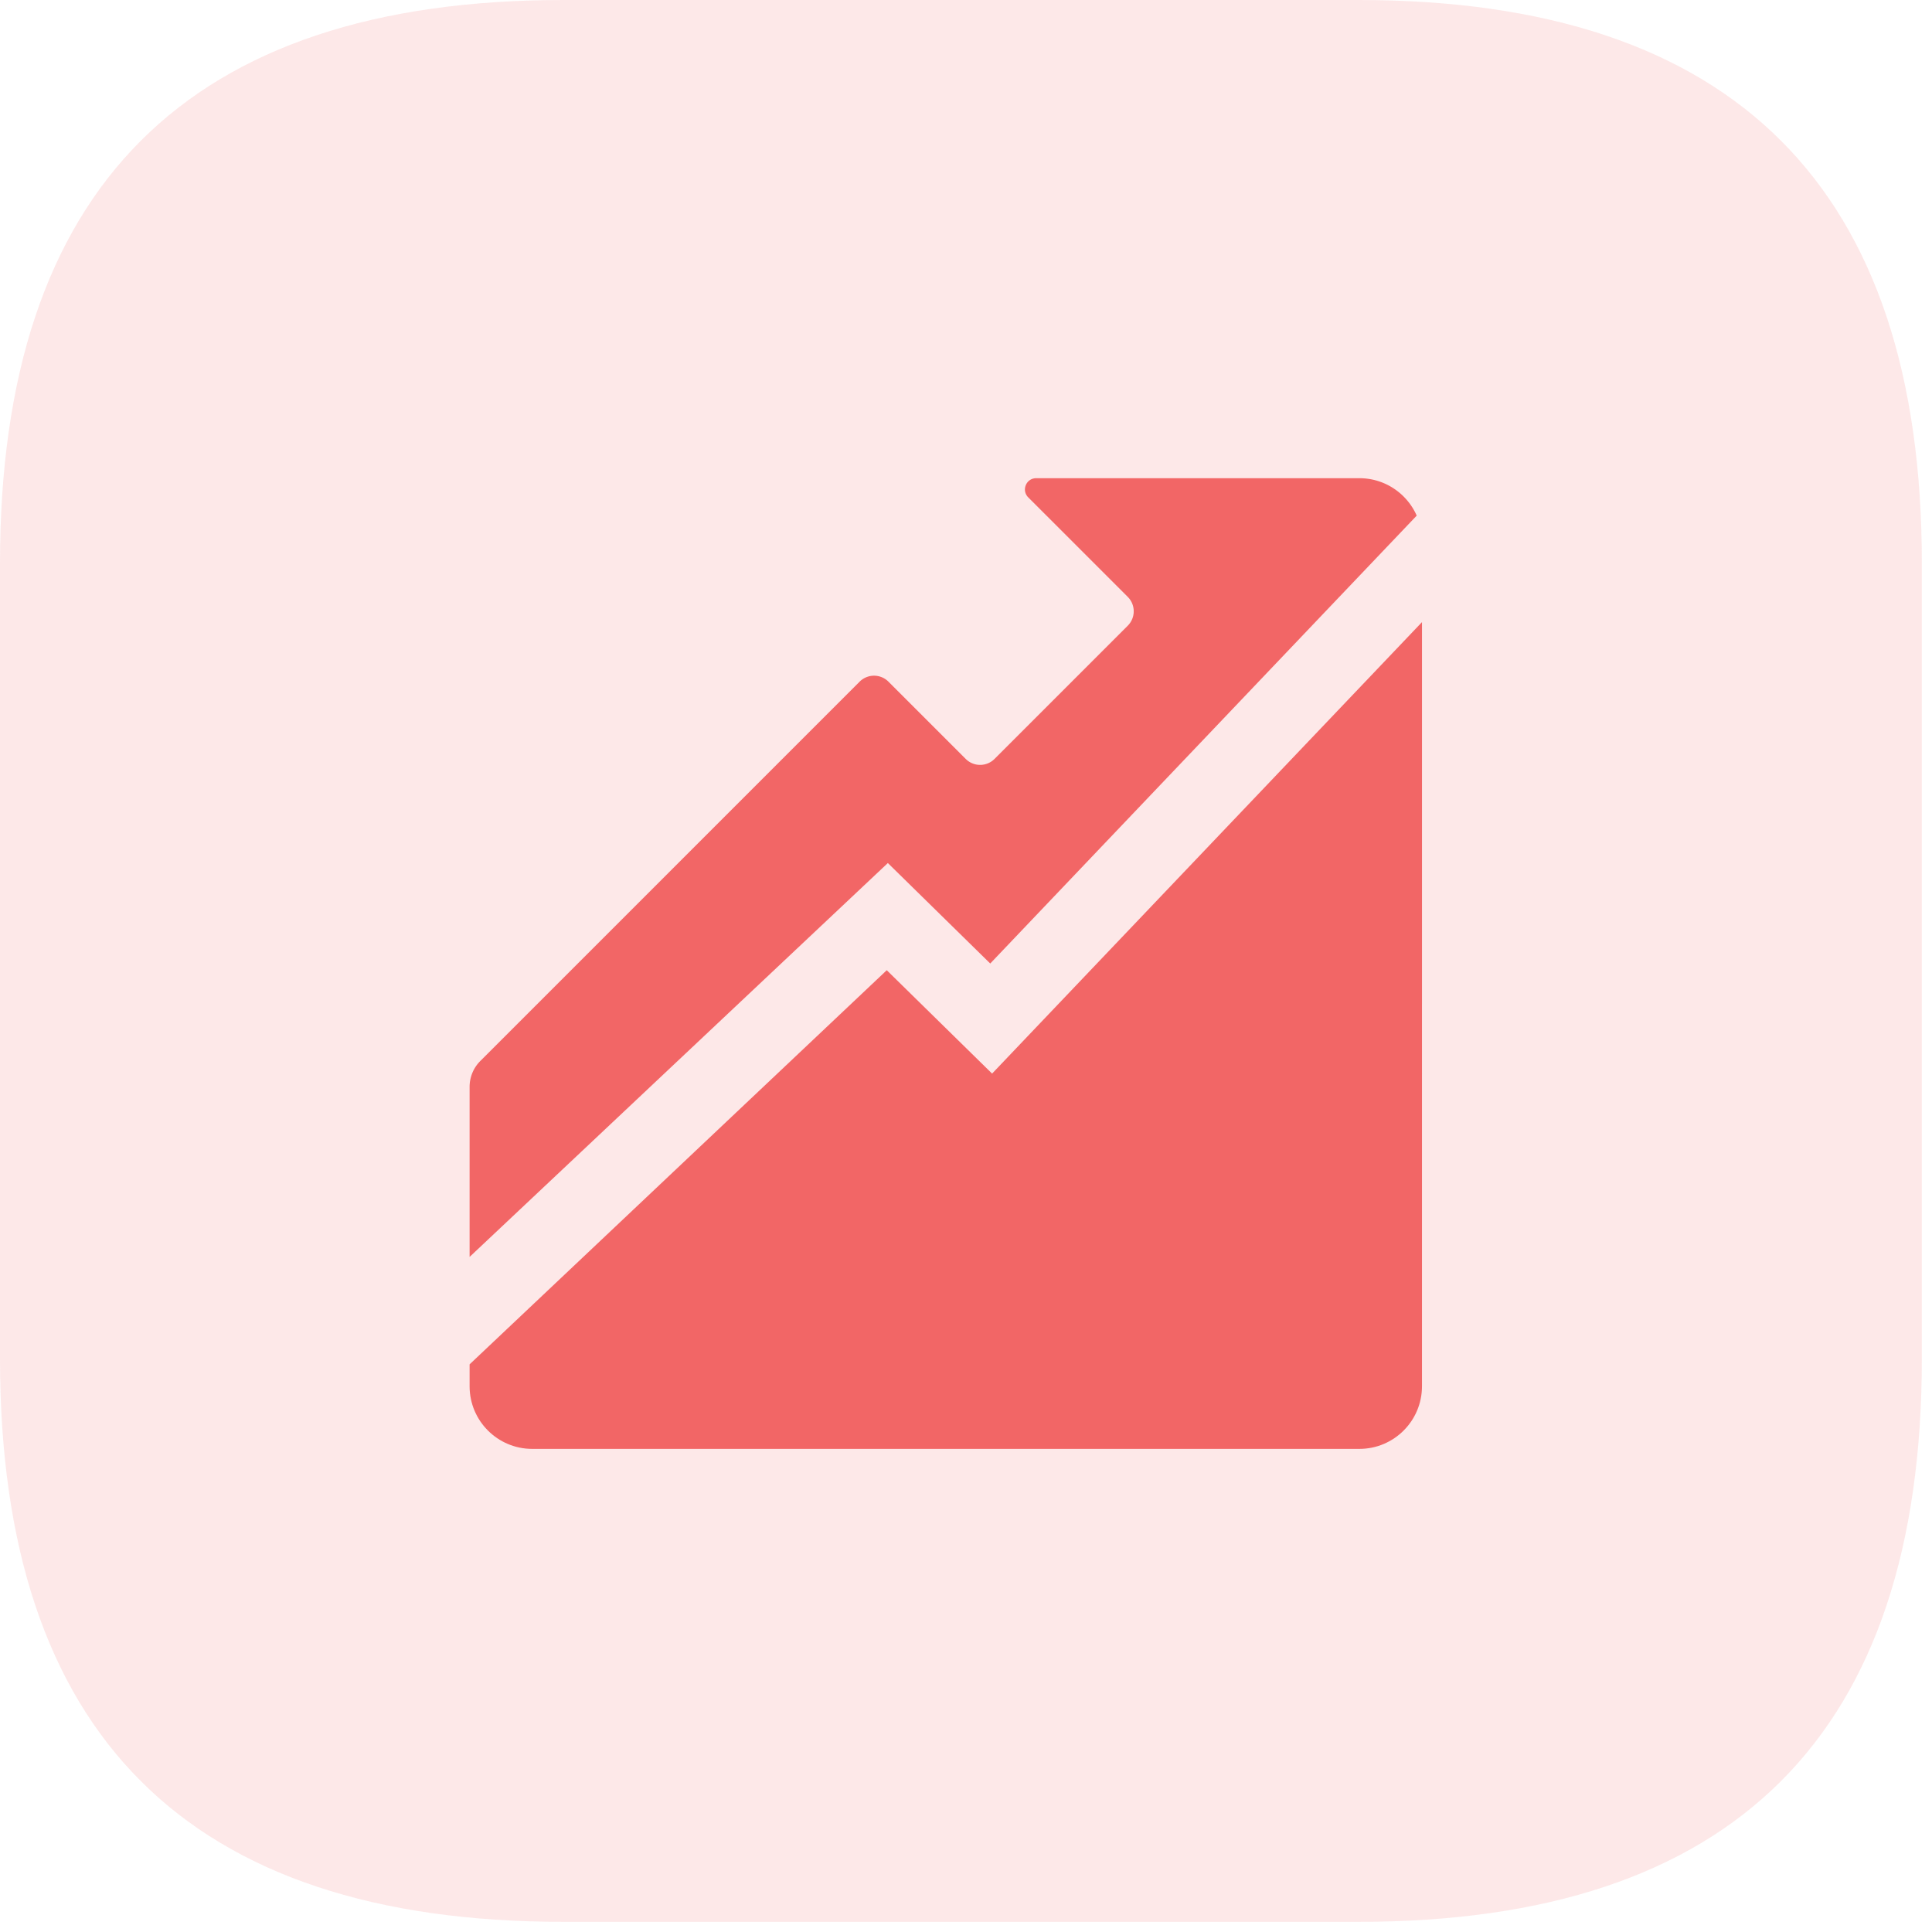 ﻿<?xml version="1.0" encoding="utf-8"?>
<svg version="1.1" xmlns:xlink="http://www.w3.org/1999/xlink" width="35px" height="35px" xmlns="http://www.w3.org/2000/svg">
  <defs>
    <path d="M 0 0  L 1024 0  L 1024 1024  L 0 1024  Z " fill-rule="evenodd" fill="black" id="path64" />
    <clipPath id="clip65">
      <use xlink:href="#path64" />
    </clipPath>
    <filter x="-50.00%" y="-50.00%" width="200.00%" height="200.00%" filterUnits="objectBoundingBox" id="filter66">
      <feColorMatrix type="matrix" values="1 0 0 0 0  0 1 0 0 0  0 0 1 0 0  0 0 0 1 0  " in="SourceGraphic" />
    </filter>
  </defs>
  <g transform="matrix(1 0 0 1 -156 -290 )">
    <g transform="matrix(0.034 0 0 0.034 156 290 )" clip-path="url(#clip65)" filter="url(#filter66)">
      <path d="M300.056 0h423.888c200.041 0 300.056 100.015 300.056 300.056v423.888c0 200.041-100.015 300.056-300.056 300.056H300.056C100.015 1024 0 923.974 0 723.944V300.056C0 100.015 100.015 0 300.056 0z" fill="#F26666" opacity=".15" p-id="27544"></path>
      <path d="M528.614 572.041l-56.13-55.09-222.269 210v11.686c0 18.432 14.944 33.365 33.365 33.365h440.719c18.432 0 33.365-14.944 33.365-33.365V331.477L528.602 572.041z" fill="#F26666" p-id="27545"></path>
      <path d="M724.31 254.799H552.1c-5.328 0-7.992 6.449-4.231 10.211l0.48 0.48 3.705 3.705 48.835 48.835a10.856 10.856 0 0 1 0 15.356l-70.983 70.983a10.856 10.856 0 0 1-15.356 0l-41.163-41.163a10.856 10.856 0 0 0-15.356 0L255.909 565.329a19.455 19.455 0 0 0-5.694 13.755v90.627l222.852-209.863 54.553 53.535 227.232-238.643c-5.168-11.743-16.9-19.941-30.541-19.941z" fill="#F26666" p-id="27546"></path>
    </g>
  </g>
</svg>